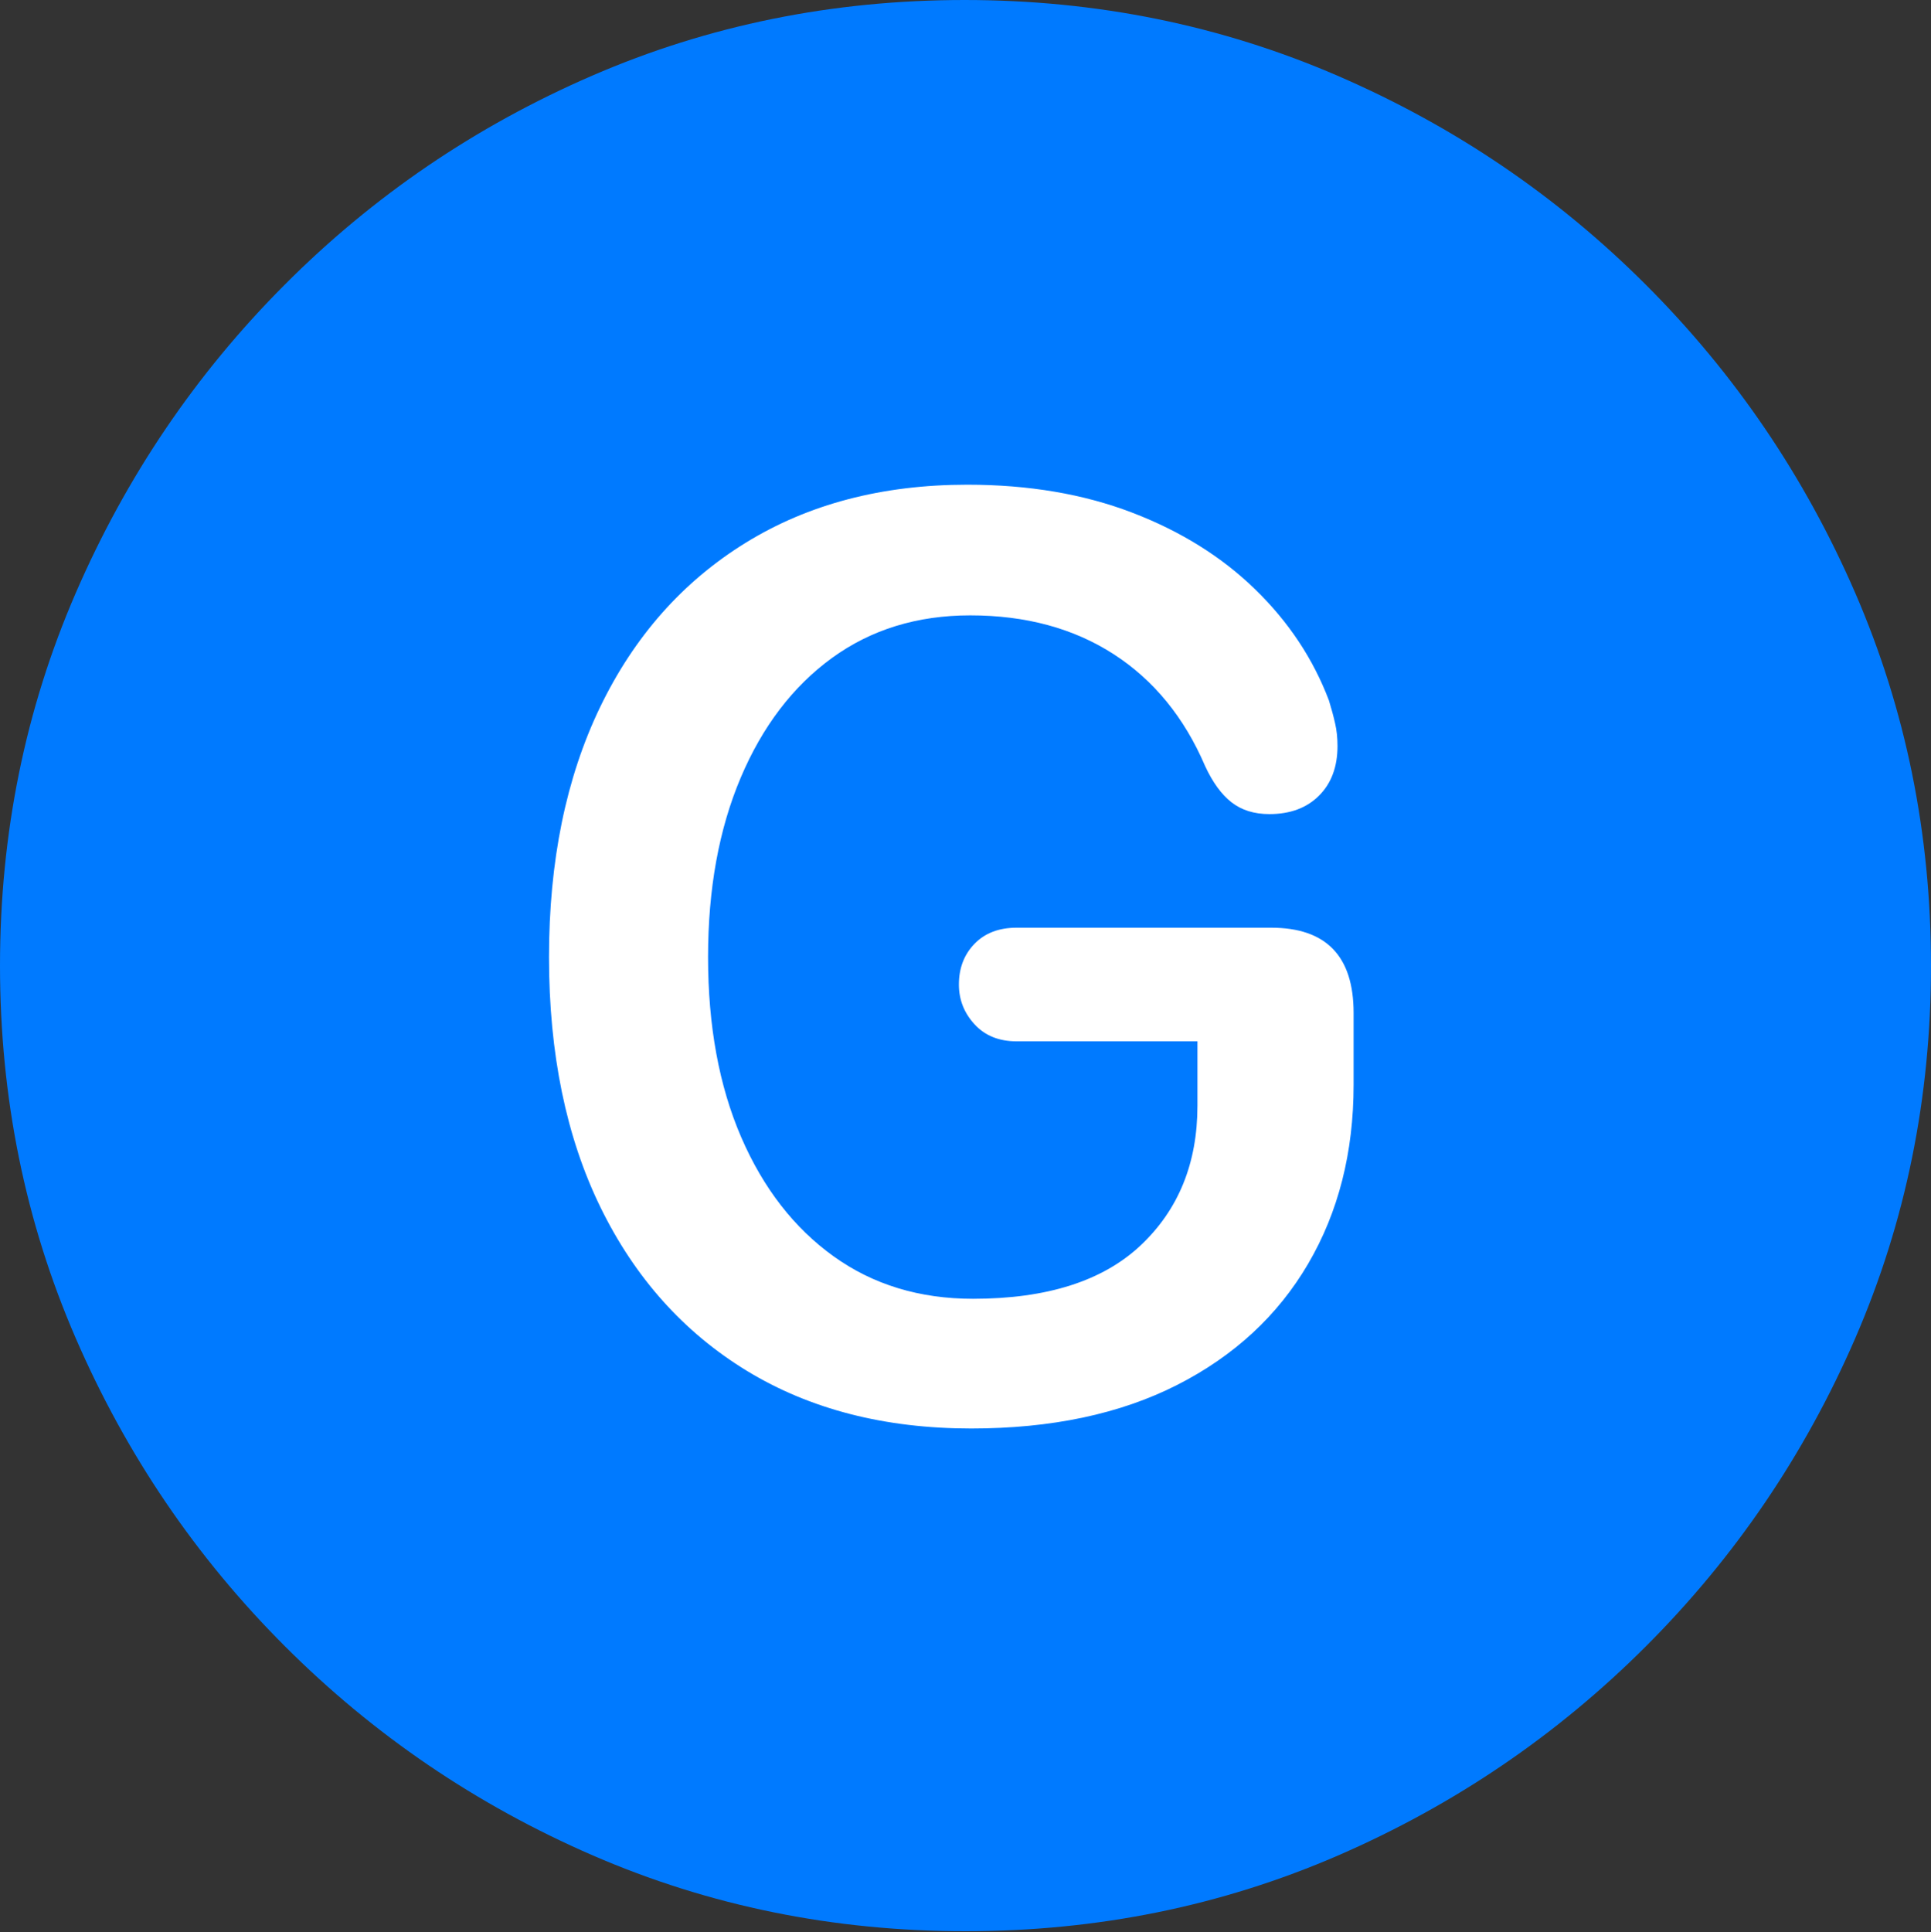 <?xml version="1.0" encoding="UTF-8"?>
<!--Generator: Apple Native CoreSVG 175.5-->
<!DOCTYPE svg
PUBLIC "-//W3C//DTD SVG 1.1//EN"
       "http://www.w3.org/Graphics/SVG/1.1/DTD/svg11.dtd">
<svg version="1.1" xmlns="http://www.w3.org/2000/svg" xmlns:xlink="http://www.w3.org/1999/xlink" width="19.922" height="19.932">
 <rect width="100%" height="100%" fill="#333333" stroke="none"/>
 <g>
  <rect height="19.932" opacity="0" width="19.922" x="0" y="0"/>
  <path d="M9.961 19.922Q12.002 19.922 13.804 19.141Q15.605 18.359 16.982 16.982Q18.359 15.605 19.141 13.804Q19.922 12.002 19.922 9.961Q19.922 7.92 19.141 6.118Q18.359 4.316 16.982 2.939Q15.605 1.562 13.799 0.781Q11.992 0 9.951 0Q7.91 0 6.108 0.781Q4.307 1.562 2.935 2.939Q1.562 4.316 0.781 6.118Q0 7.92 0 9.961Q0 12.002 0.781 13.804Q1.562 15.605 2.939 16.982Q4.316 18.359 6.118 19.141Q7.92 19.922 9.961 19.922Z" fill="#007aff"/>
  <path d="M10.02 14.736Q8.682 14.736 7.705 14.141Q6.729 13.545 6.196 12.456Q5.664 11.367 5.664 9.873Q5.664 8.389 6.191 7.295Q6.719 6.201 7.69 5.601Q8.662 5 9.98 5Q10.928 5 11.68 5.288Q12.432 5.576 12.949 6.079Q13.467 6.582 13.711 7.227Q13.75 7.354 13.774 7.461Q13.799 7.568 13.799 7.695Q13.799 8.018 13.608 8.208Q13.418 8.398 13.096 8.398Q12.861 8.398 12.705 8.276Q12.549 8.154 12.432 7.9Q12.109 7.148 11.489 6.748Q10.869 6.348 10.01 6.348Q9.189 6.348 8.584 6.787Q7.979 7.227 7.642 8.022Q7.305 8.818 7.305 9.873Q7.305 10.938 7.646 11.729Q7.988 12.52 8.599 12.959Q9.209 13.398 10.039 13.398Q11.182 13.398 11.768 12.847Q12.354 12.295 12.354 11.406L12.354 10.742L10.488 10.742Q10.215 10.742 10.054 10.566Q9.893 10.391 9.893 10.156Q9.893 9.902 10.054 9.736Q10.215 9.57 10.488 9.57L13.115 9.57Q13.965 9.57 13.965 10.449L13.965 11.191Q13.965 12.236 13.496 13.037Q13.027 13.838 12.144 14.287Q11.26 14.736 10.02 14.736Z" fill="#ffffff"/>
 </g>
</svg>
